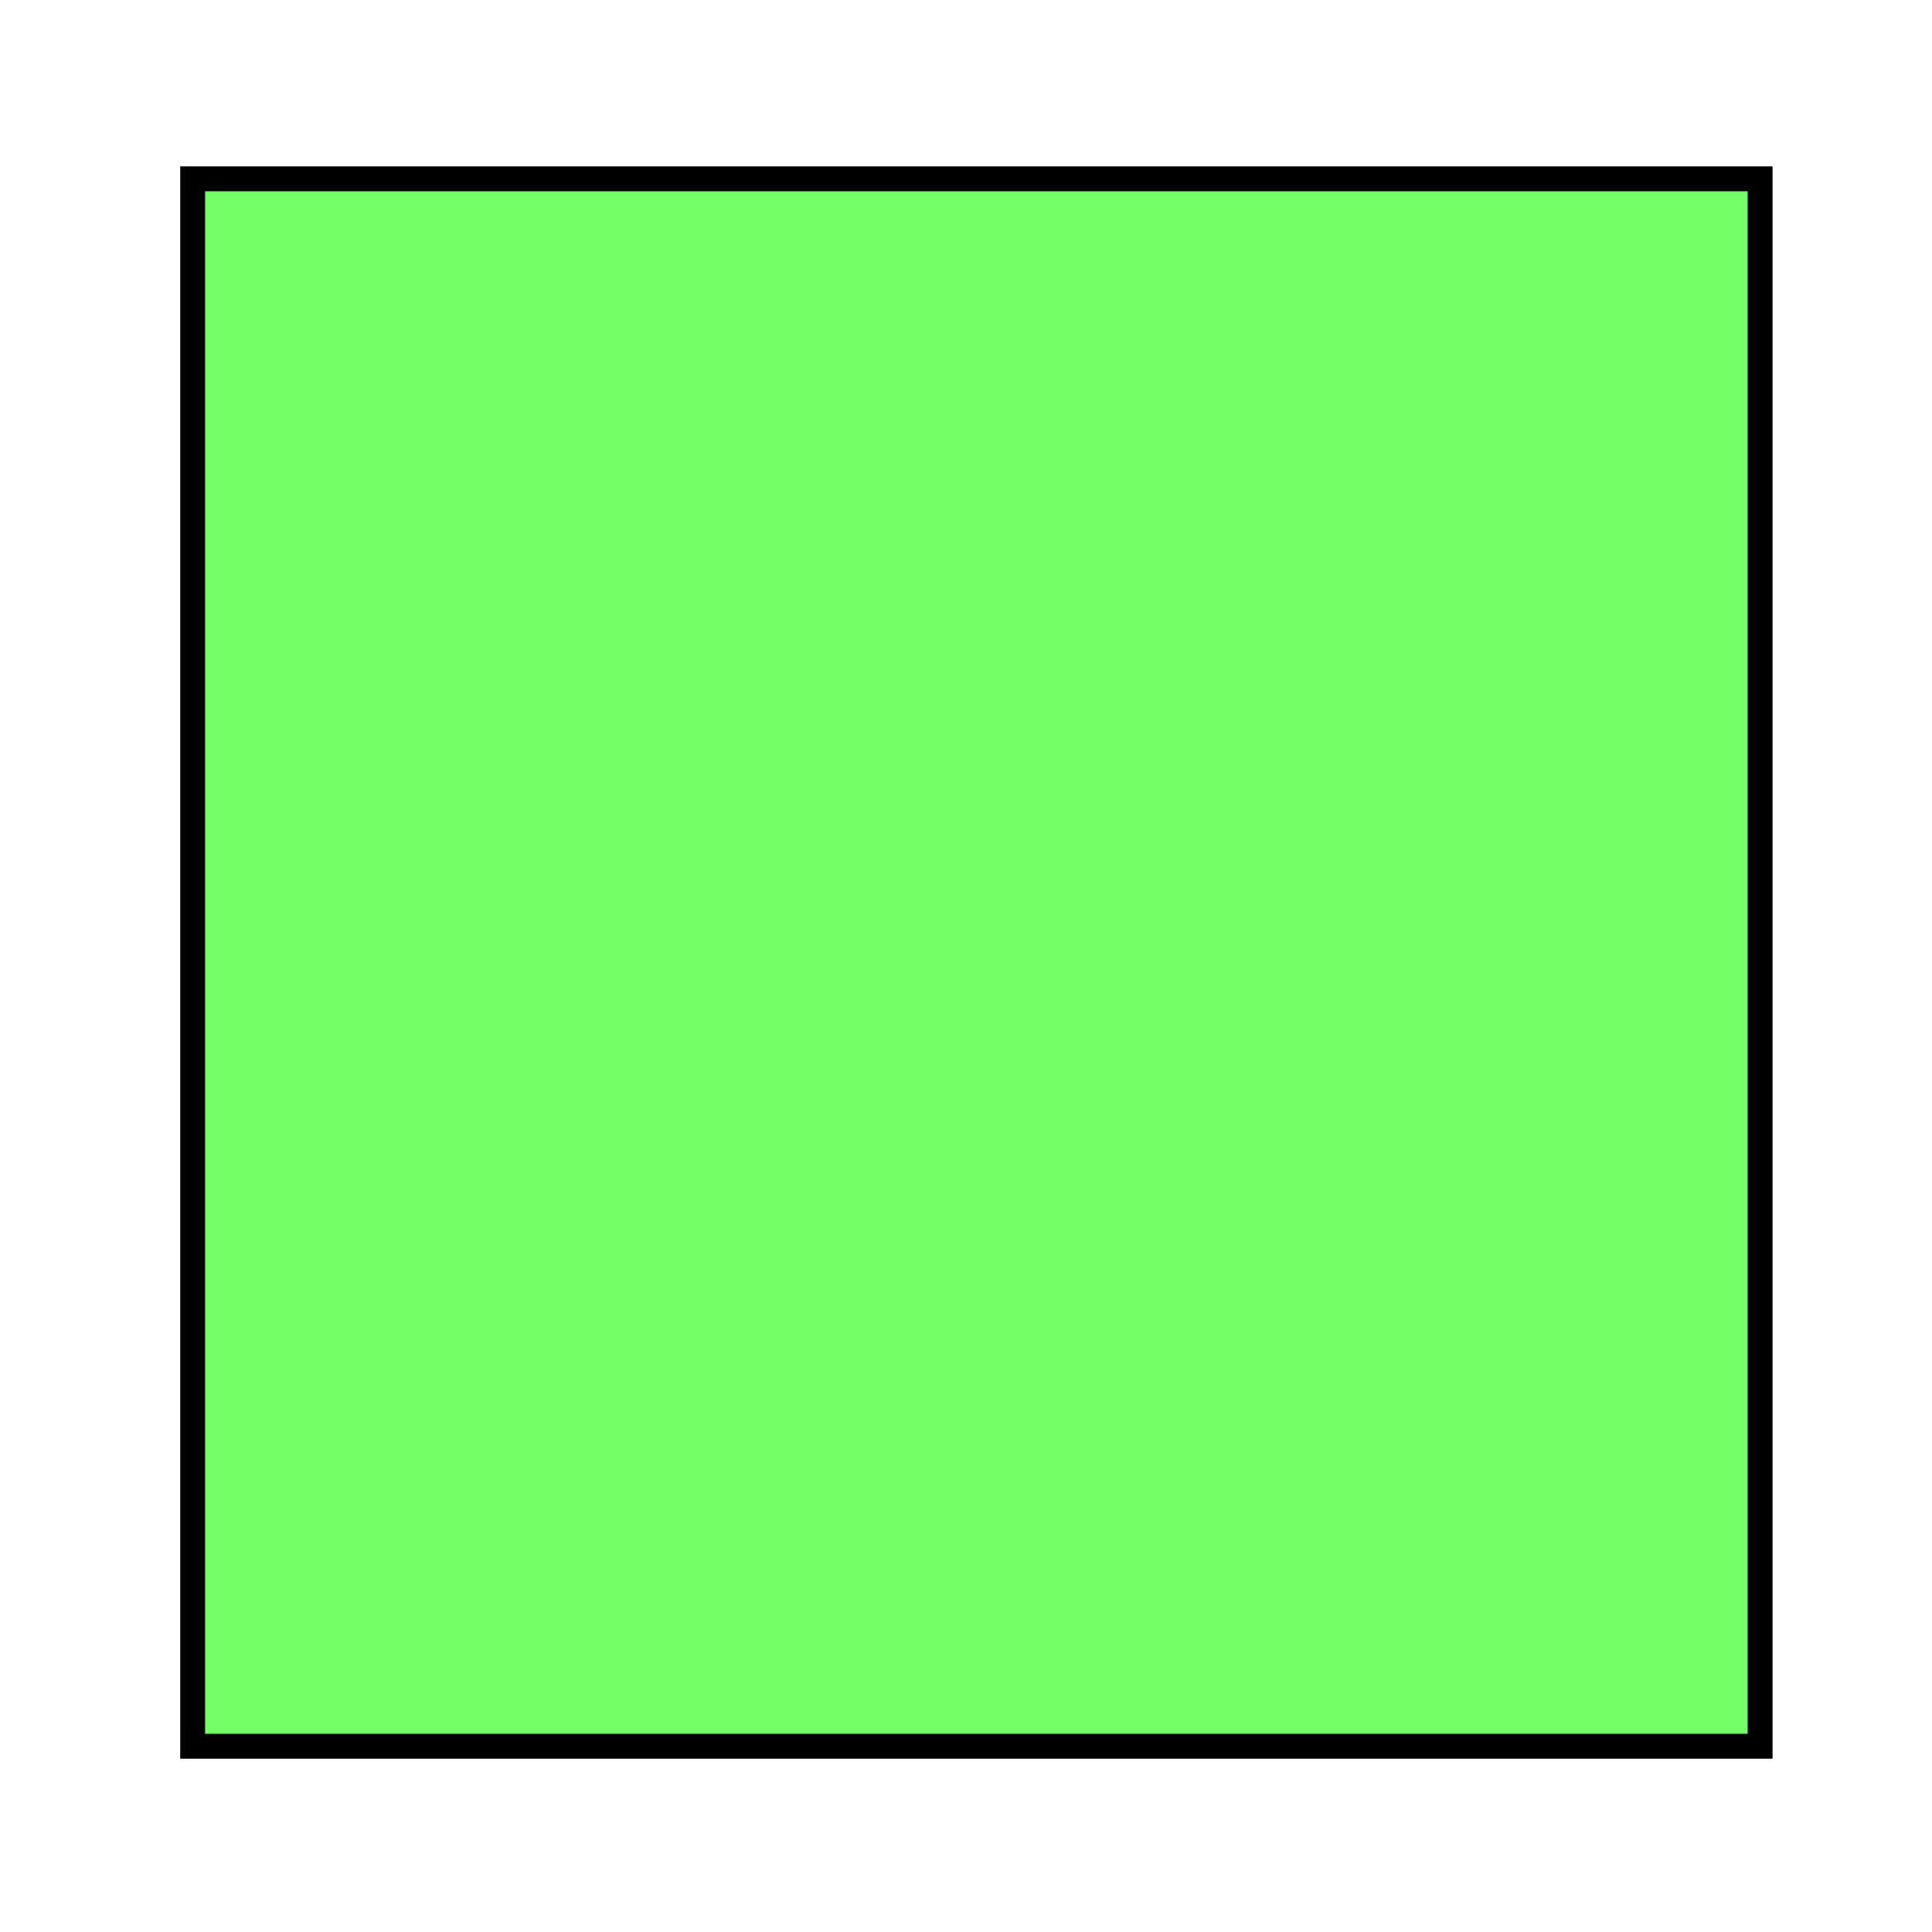 <?xml version="1.0" encoding="UTF-8" standalone="no"?>
<!-- Created with Inkscape (http://www.inkscape.org/) -->

<svg
   width="71.997mm"
   height="71.997mm"
   viewBox="0 0 71.997 71.997"
   version="1.1"
   id="svg1"
   inkscape:export-filename="square.svg"
   inkscape:export-xdpi="96"
   inkscape:export-ydpi="96"
   xmlns:inkscape="http://www.inkscape.org/namespaces/inkscape"
   xmlns:sodipodi="http://sodipodi.sourceforge.net/DTD/sodipodi-0.dtd"
   xmlns="http://www.w3.org/2000/svg"
   xmlns:svg="http://www.w3.org/2000/svg">
  <sodipodi:namedview
     id="namedview1"
     pagecolor="#505050"
     bordercolor="#eeeeee"
     borderopacity="1"
     inkscape:showpageshadow="0"
     inkscape:pageopacity="0"
     inkscape:pagecheckerboard="0"
     inkscape:deskcolor="#505050"
     inkscape:document-units="mm" />
  <defs
     id="defs1" />
  <g
     inkscape:label="Capa 1"
     inkscape:groupmode="layer"
     id="layer1"
     transform="translate(-44.005,-98.437)">
    <rect
       style="fill:#75ff67;fill-opacity:1;stroke:#000000;stroke-width:0.928;stroke-dasharray:none;stroke-opacity:1"
       id="rect1"
       width="58.411"
       height="58.411"
       x="51.185"
       y="105.101" />
  </g>
</svg>
